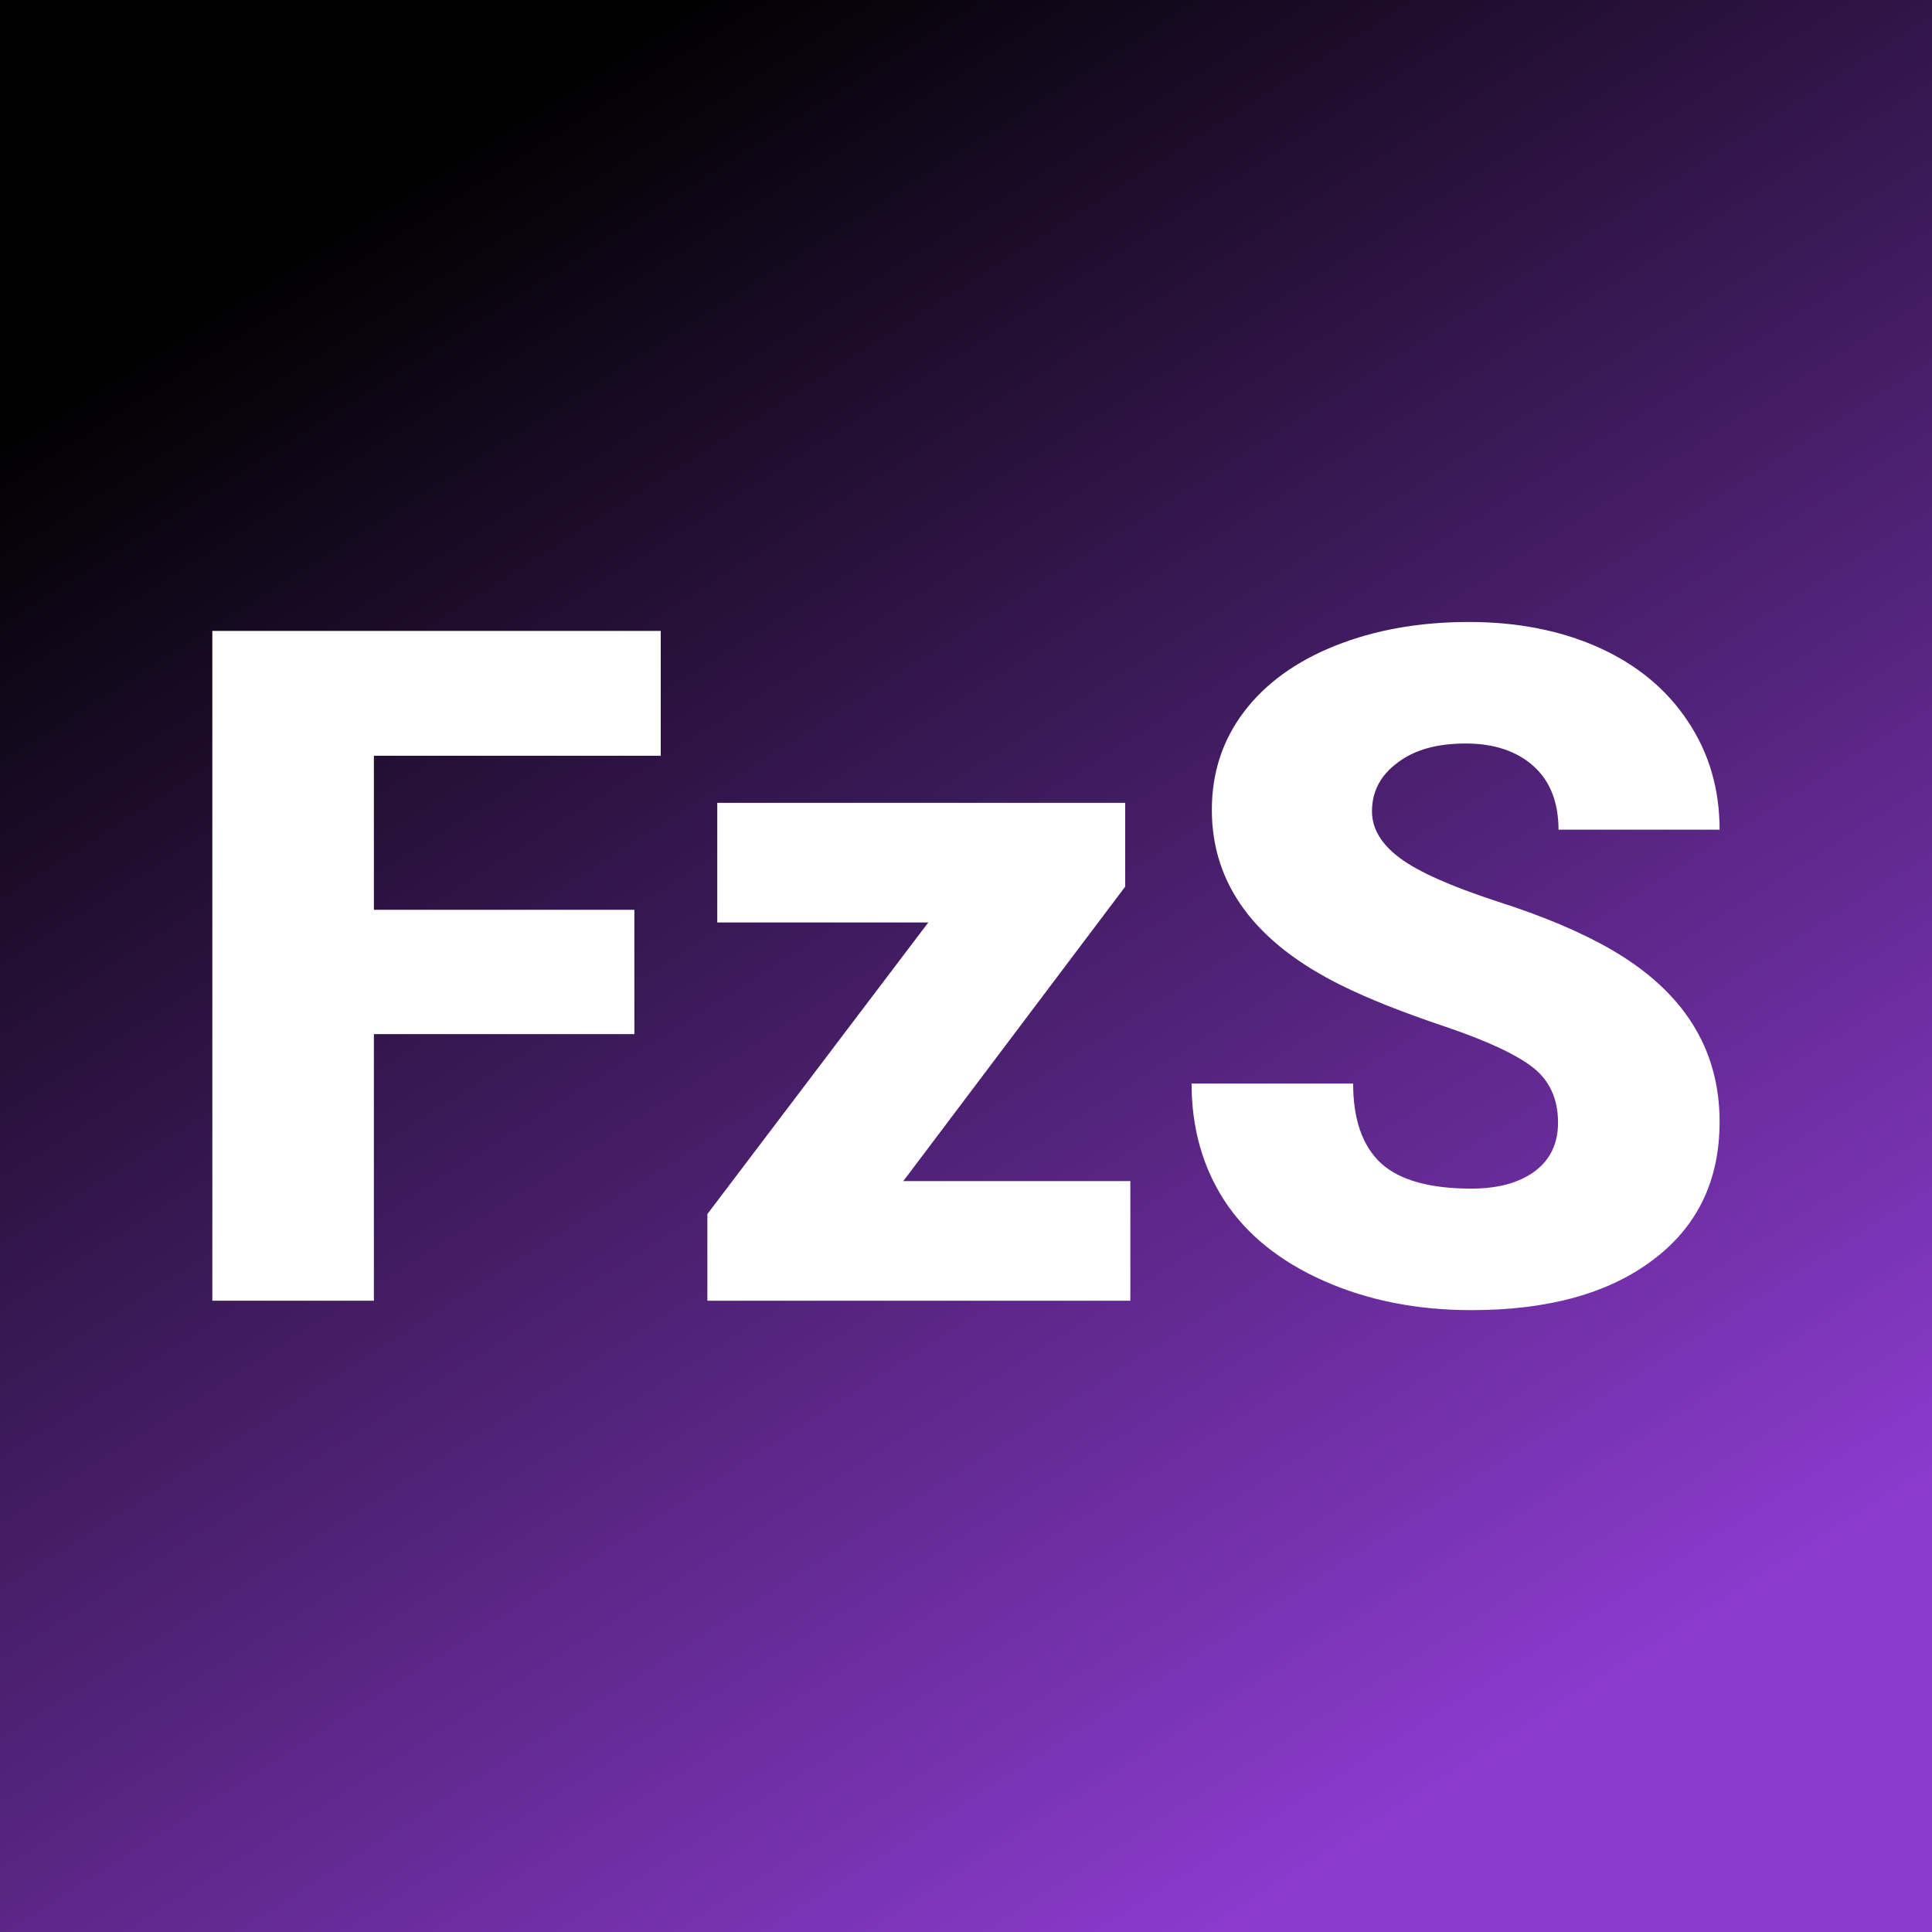 <svg xmlns="http://www.w3.org/2000/svg" version="1.1" xmlns:xlink="http://www.w3.org/1999/xlink" viewBox="0 0 200 200"><rect x="0" y="0" width="200" height="200" fill="#333333" stroke="none"/><rect width="200" height="200" fill="url('#gradient')"></rect><defs><linearGradient id="gradient" gradientTransform="rotate(59 0.5 0.5)"><stop offset="0%" stop-color="#000000"></stop><stop offset="100%" stop-color="#8c3bcf"></stop></linearGradient></defs><g><g fill="#ffffff" transform="matrix(4.876,0,0,4.876,16.763,134.65)" stroke="#f1cde1" stroke-width="0"><path d="M10.03-8.30L10.03-5.66L4.50-5.66L4.50 0L1.07 0L1.07-14.22L10.59-14.22L10.59-11.57L4.50-11.57L4.50-8.30L10.03-8.30ZM20.45-8.79L15.74-2.54L20.56-2.54L20.56 0L11.58 0L11.58-1.84L16.27-8.03L11.79-8.03L11.79-10.57L20.45-10.57L20.45-8.79ZM29.64-3.78L29.64-3.78Q29.64-4.53 29.11-4.95Q28.57-5.37 27.24-5.82Q25.90-6.27 25.05-6.69L25.05-6.69Q22.29-8.05 22.29-10.42L22.29-10.42Q22.29-11.60 22.97-12.50Q23.66-13.41 24.92-13.91Q26.18-14.41 27.75-14.41L27.75-14.41Q29.29-14.41 30.50-13.87Q31.72-13.32 32.39-12.31Q33.07-11.30 33.07-10L33.07-10L29.65-10Q29.65-10.87 29.12-11.35Q28.58-11.83 27.68-11.83L27.68-11.83Q26.76-11.83 26.23-11.42Q25.69-11.02 25.69-10.39L25.69-10.39Q25.69-9.84 26.28-9.40Q26.87-8.96 28.34-8.48Q29.81-8.01 30.76-7.46L30.76-7.46Q33.07-6.13 33.07-3.80L33.07-3.80Q33.07-1.93 31.66-0.87Q30.25 0.20 27.80 0.20L27.80 0.20Q26.07 0.20 24.67-0.42Q23.27-1.04 22.56-2.12Q21.86-3.20 21.86-4.61L21.86-4.61L25.29-4.61Q25.29-3.47 25.88-2.92Q26.47-2.38 27.80-2.38L27.80-2.38Q28.65-2.38 29.15-2.75Q29.64-3.12 29.64-3.78Z"></path></g></g></svg>